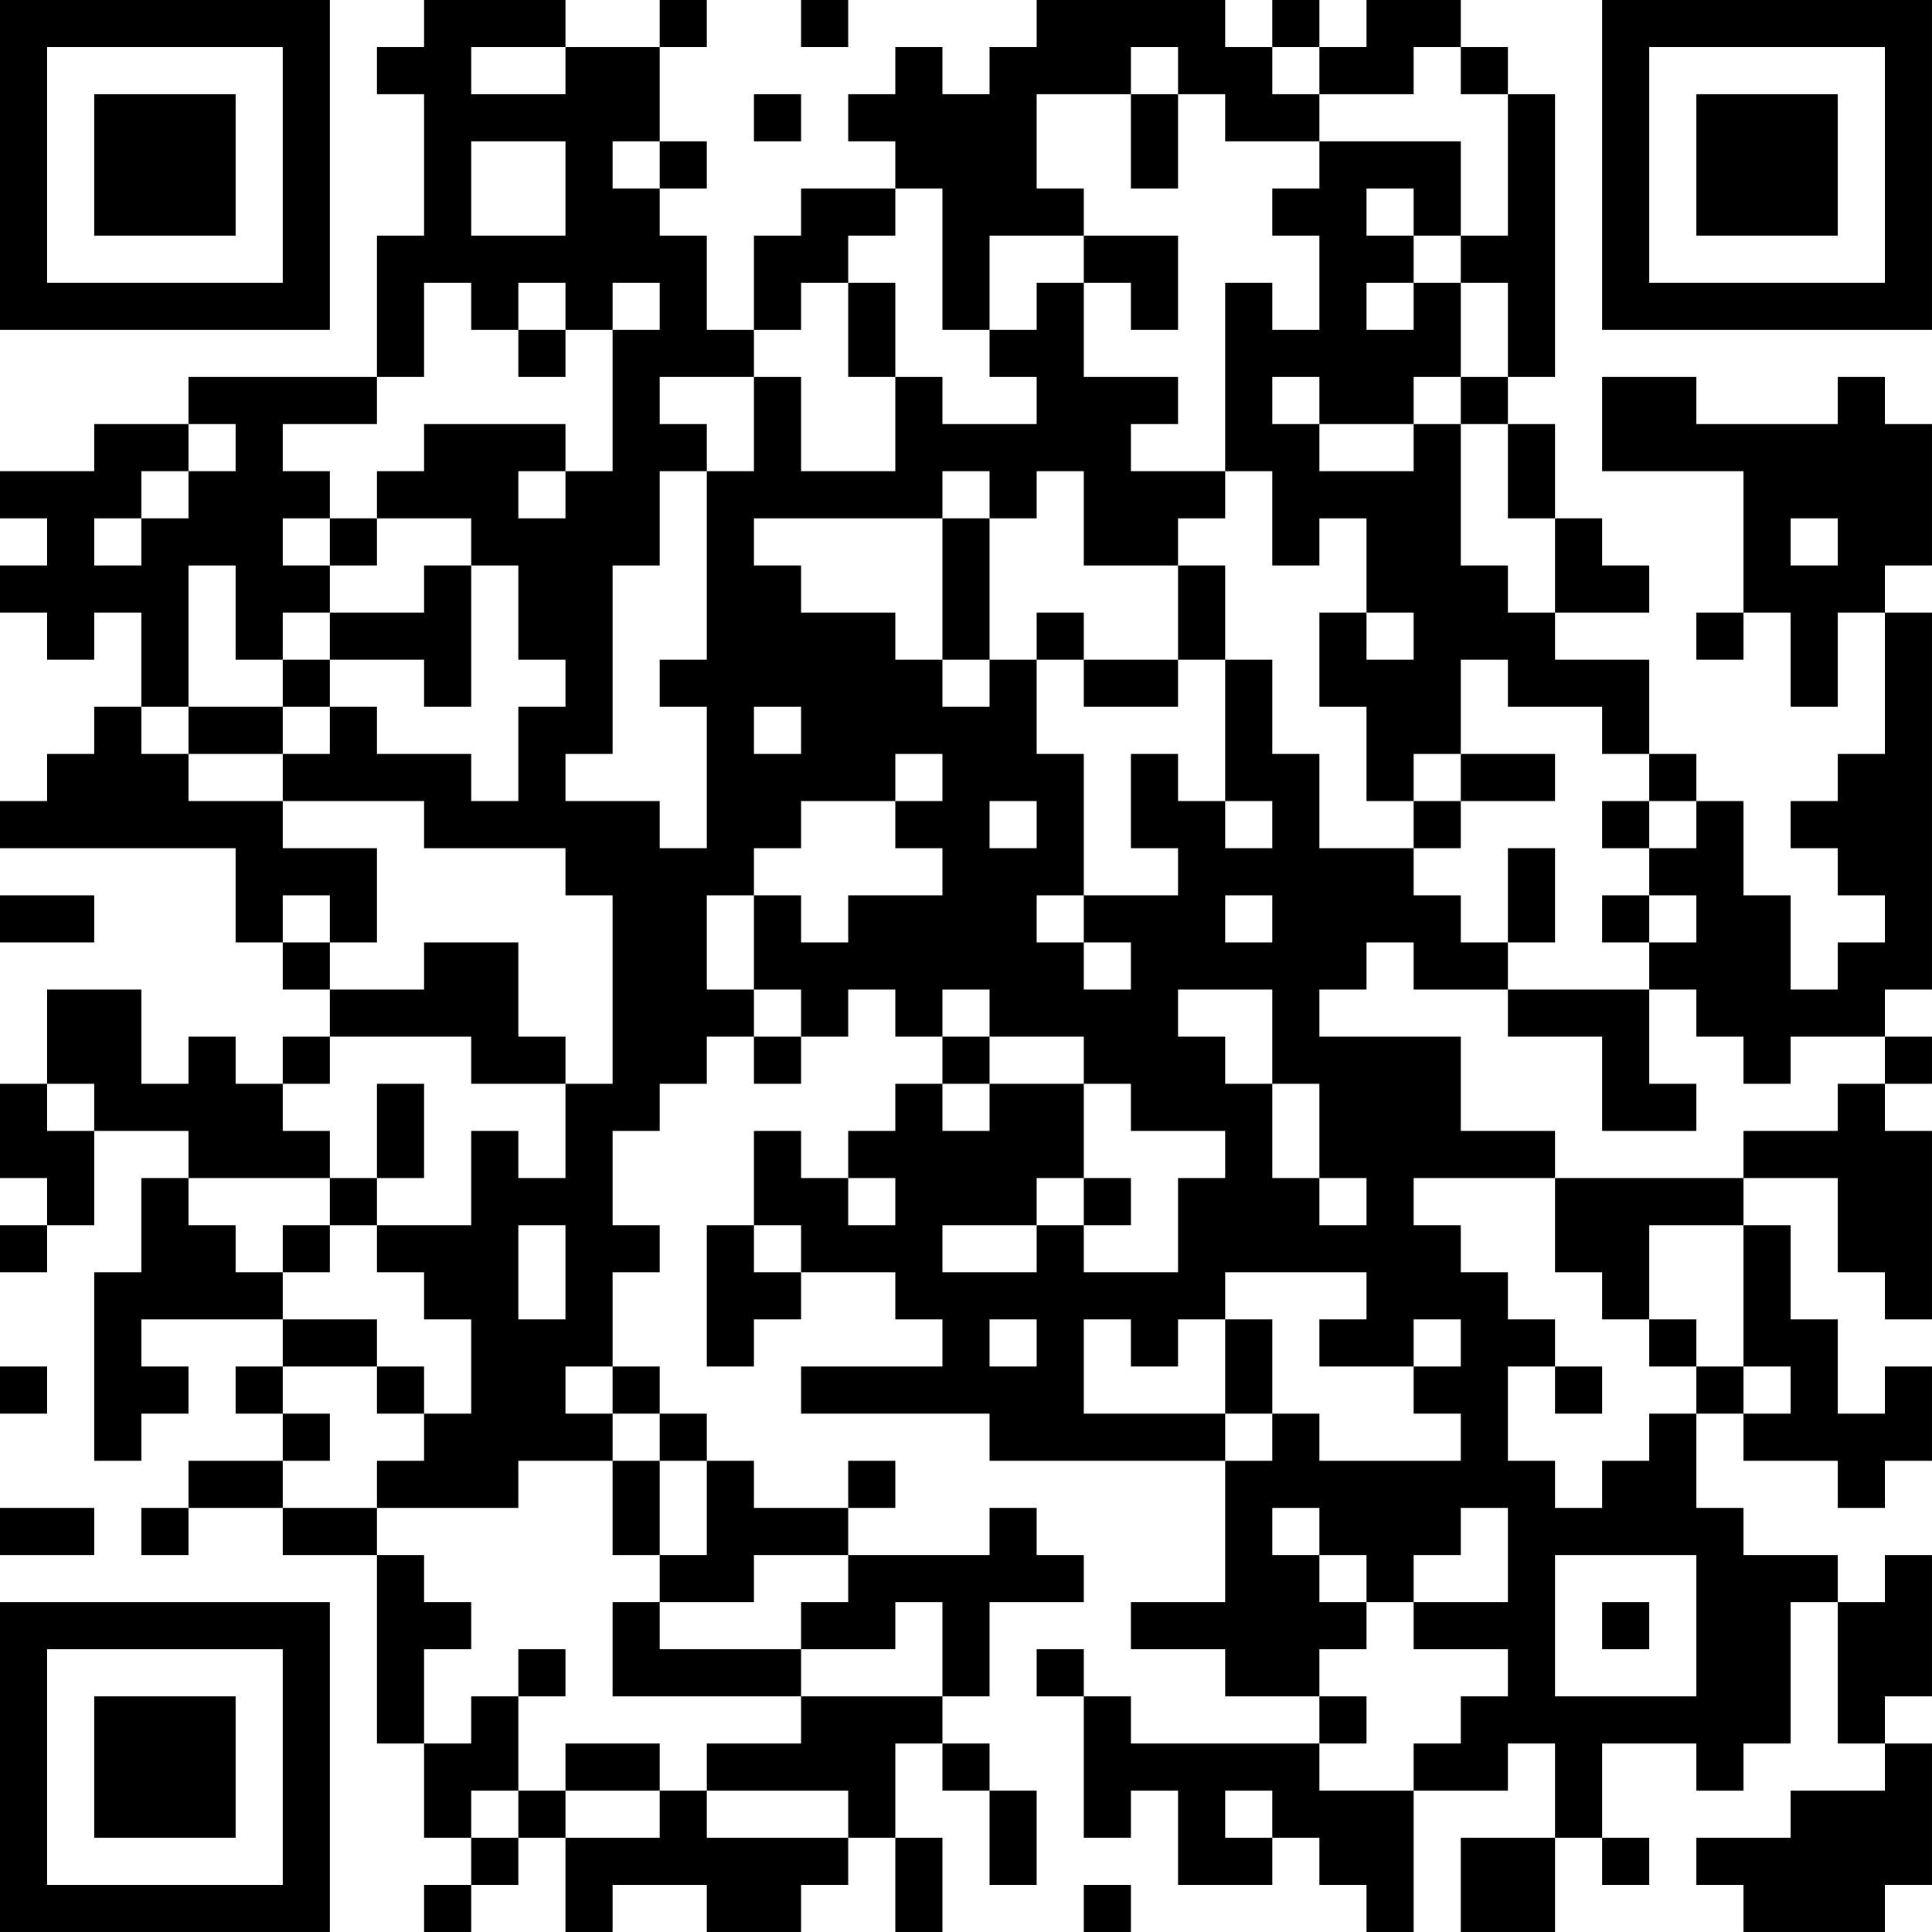 <?xml version="1.0" encoding="UTF-8"?>
<svg xmlns="http://www.w3.org/2000/svg" version="1.1" width="200" height="200" viewBox="0 0 200 200"><rect x="0" y="0" width="200" height="200" fill="#ffffff"/><g transform="scale(4.878)"><g transform="translate(0,0)"><path fill-rule="evenodd" d="M9 0L9 1L8 1L8 2L9 2L9 5L8 5L8 8L4 8L4 9L2 9L2 10L0 10L0 11L1 11L1 12L0 12L0 13L1 13L1 14L2 14L2 13L3 13L3 15L2 15L2 16L1 16L1 17L0 17L0 18L5 18L5 20L6 20L6 21L7 21L7 22L6 22L6 23L5 23L5 22L4 22L4 23L3 23L3 21L1 21L1 23L0 23L0 25L1 25L1 26L0 26L0 27L1 27L1 26L2 26L2 24L4 24L4 25L3 25L3 27L2 27L2 31L3 31L3 30L4 30L4 29L3 29L3 28L6 28L6 29L5 29L5 30L6 30L6 31L4 31L4 32L3 32L3 33L4 33L4 32L6 32L6 33L8 33L8 37L9 37L9 39L10 39L10 40L9 40L9 41L10 41L10 40L11 40L11 39L12 39L12 41L13 41L13 40L15 40L15 41L17 41L17 40L18 40L18 39L19 39L19 41L20 41L20 39L19 39L19 37L20 37L20 38L21 38L21 40L22 40L22 38L21 38L21 37L20 37L20 36L21 36L21 34L23 34L23 33L22 33L22 32L21 32L21 33L18 33L18 32L19 32L19 31L18 31L18 32L16 32L16 31L15 31L15 30L14 30L14 29L13 29L13 27L14 27L14 26L13 26L13 24L14 24L14 23L15 23L15 22L16 22L16 23L17 23L17 22L18 22L18 21L19 21L19 22L20 22L20 23L19 23L19 24L18 24L18 25L17 25L17 24L16 24L16 26L15 26L15 29L16 29L16 28L17 28L17 27L19 27L19 28L20 28L20 29L17 29L17 30L21 30L21 31L26 31L26 34L24 34L24 35L26 35L26 36L28 36L28 37L24 37L24 36L23 36L23 35L22 35L22 36L23 36L23 39L24 39L24 38L25 38L25 40L27 40L27 39L28 39L28 40L29 40L29 41L30 41L30 38L32 38L32 37L33 37L33 39L31 39L31 41L33 41L33 39L34 39L34 40L35 40L35 39L34 39L34 37L36 37L36 38L37 38L37 37L38 37L38 34L39 34L39 37L40 37L40 38L38 38L38 39L36 39L36 40L37 40L37 41L40 41L40 40L41 40L41 37L40 37L40 36L41 36L41 33L40 33L40 34L39 34L39 33L37 33L37 32L36 32L36 30L37 30L37 31L39 31L39 32L40 32L40 31L41 31L41 29L40 29L40 30L39 30L39 28L38 28L38 26L37 26L37 25L39 25L39 27L40 27L40 28L41 28L41 24L40 24L40 23L41 23L41 22L40 22L40 21L41 21L41 13L40 13L40 12L41 12L41 9L40 9L40 8L39 8L39 9L36 9L36 8L34 8L34 10L37 10L37 13L36 13L36 14L37 14L37 13L38 13L38 15L39 15L39 13L40 13L40 16L39 16L39 17L38 17L38 18L39 18L39 19L40 19L40 20L39 20L39 21L38 21L38 19L37 19L37 17L36 17L36 16L35 16L35 14L33 14L33 13L35 13L35 12L34 12L34 11L33 11L33 9L32 9L32 8L33 8L33 2L32 2L32 1L31 1L31 0L29 0L29 1L28 1L28 0L27 0L27 1L26 1L26 0L22 0L22 1L21 1L21 2L20 2L20 1L19 1L19 2L18 2L18 3L19 3L19 4L17 4L17 5L16 5L16 7L15 7L15 5L14 5L14 4L15 4L15 3L14 3L14 1L15 1L15 0L14 0L14 1L12 1L12 0ZM17 0L17 1L18 1L18 0ZM10 1L10 2L12 2L12 1ZM24 1L24 2L22 2L22 4L23 4L23 5L21 5L21 7L20 7L20 4L19 4L19 5L18 5L18 6L17 6L17 7L16 7L16 8L14 8L14 9L15 9L15 10L14 10L14 12L13 12L13 16L12 16L12 17L14 17L14 18L15 18L15 15L14 15L14 14L15 14L15 10L16 10L16 8L17 8L17 10L19 10L19 8L20 8L20 9L22 9L22 8L21 8L21 7L22 7L22 6L23 6L23 8L25 8L25 9L24 9L24 10L26 10L26 11L25 11L25 12L23 12L23 10L22 10L22 11L21 11L21 10L20 10L20 11L16 11L16 12L17 12L17 13L19 13L19 14L20 14L20 15L21 15L21 14L22 14L22 16L23 16L23 19L22 19L22 20L23 20L23 21L24 21L24 20L23 20L23 19L25 19L25 18L24 18L24 16L25 16L25 17L26 17L26 18L27 18L27 17L26 17L26 14L27 14L27 16L28 16L28 18L30 18L30 19L31 19L31 20L32 20L32 21L30 21L30 20L29 20L29 21L28 21L28 22L31 22L31 24L33 24L33 25L30 25L30 26L31 26L31 27L32 27L32 28L33 28L33 29L32 29L32 31L33 31L33 32L34 32L34 31L35 31L35 30L36 30L36 29L37 29L37 30L38 30L38 29L37 29L37 26L35 26L35 28L34 28L34 27L33 27L33 25L37 25L37 24L39 24L39 23L40 23L40 22L38 22L38 23L37 23L37 22L36 22L36 21L35 21L35 20L36 20L36 19L35 19L35 18L36 18L36 17L35 17L35 16L34 16L34 15L32 15L32 14L31 14L31 16L30 16L30 17L29 17L29 15L28 15L28 13L29 13L29 14L30 14L30 13L29 13L29 11L28 11L28 12L27 12L27 10L26 10L26 6L27 6L27 7L28 7L28 5L27 5L27 4L28 4L28 3L31 3L31 5L30 5L30 4L29 4L29 5L30 5L30 6L29 6L29 7L30 7L30 6L31 6L31 8L30 8L30 9L28 9L28 8L27 8L27 9L28 9L28 10L30 10L30 9L31 9L31 12L32 12L32 13L33 13L33 11L32 11L32 9L31 9L31 8L32 8L32 6L31 6L31 5L32 5L32 2L31 2L31 1L30 1L30 2L28 2L28 1L27 1L27 2L28 2L28 3L26 3L26 2L25 2L25 1ZM16 2L16 3L17 3L17 2ZM24 2L24 4L25 4L25 2ZM10 3L10 5L12 5L12 3ZM13 3L13 4L14 4L14 3ZM23 5L23 6L24 6L24 7L25 7L25 5ZM9 6L9 8L8 8L8 9L6 9L6 10L7 10L7 11L6 11L6 12L7 12L7 13L6 13L6 14L5 14L5 12L4 12L4 15L3 15L3 16L4 16L4 17L6 17L6 18L8 18L8 20L7 20L7 19L6 19L6 20L7 20L7 21L9 21L9 20L11 20L11 22L12 22L12 23L10 23L10 22L7 22L7 23L6 23L6 24L7 24L7 25L4 25L4 26L5 26L5 27L6 27L6 28L8 28L8 29L6 29L6 30L7 30L7 31L6 31L6 32L8 32L8 33L9 33L9 34L10 34L10 35L9 35L9 37L10 37L10 36L11 36L11 38L10 38L10 39L11 39L11 38L12 38L12 39L14 39L14 38L15 38L15 39L18 39L18 38L15 38L15 37L17 37L17 36L20 36L20 34L19 34L19 35L17 35L17 34L18 34L18 33L16 33L16 34L14 34L14 33L15 33L15 31L14 31L14 30L13 30L13 29L12 29L12 30L13 30L13 31L11 31L11 32L8 32L8 31L9 31L9 30L10 30L10 28L9 28L9 27L8 27L8 26L10 26L10 24L11 24L11 25L12 25L12 23L13 23L13 19L12 19L12 18L9 18L9 17L6 17L6 16L7 16L7 15L8 15L8 16L10 16L10 17L11 17L11 15L12 15L12 14L11 14L11 12L10 12L10 11L8 11L8 10L9 10L9 9L12 9L12 10L11 10L11 11L12 11L12 10L13 10L13 7L14 7L14 6L13 6L13 7L12 7L12 6L11 6L11 7L10 7L10 6ZM18 6L18 8L19 8L19 6ZM11 7L11 8L12 8L12 7ZM4 9L4 10L3 10L3 11L2 11L2 12L3 12L3 11L4 11L4 10L5 10L5 9ZM7 11L7 12L8 12L8 11ZM20 11L20 14L21 14L21 11ZM38 11L38 12L39 12L39 11ZM9 12L9 13L7 13L7 14L6 14L6 15L4 15L4 16L6 16L6 15L7 15L7 14L9 14L9 15L10 15L10 12ZM25 12L25 14L23 14L23 13L22 13L22 14L23 14L23 15L25 15L25 14L26 14L26 12ZM16 15L16 16L17 16L17 15ZM19 16L19 17L17 17L17 18L16 18L16 19L15 19L15 21L16 21L16 22L17 22L17 21L16 21L16 19L17 19L17 20L18 20L18 19L20 19L20 18L19 18L19 17L20 17L20 16ZM31 16L31 17L30 17L30 18L31 18L31 17L33 17L33 16ZM21 17L21 18L22 18L22 17ZM34 17L34 18L35 18L35 17ZM32 18L32 20L33 20L33 18ZM0 19L0 20L2 20L2 19ZM26 19L26 20L27 20L27 19ZM34 19L34 20L35 20L35 19ZM20 21L20 22L21 22L21 23L20 23L20 24L21 24L21 23L23 23L23 25L22 25L22 26L20 26L20 27L22 27L22 26L23 26L23 27L25 27L25 25L26 25L26 24L24 24L24 23L23 23L23 22L21 22L21 21ZM25 21L25 22L26 22L26 23L27 23L27 25L28 25L28 26L29 26L29 25L28 25L28 23L27 23L27 21ZM32 21L32 22L34 22L34 24L36 24L36 23L35 23L35 21ZM1 23L1 24L2 24L2 23ZM8 23L8 25L7 25L7 26L6 26L6 27L7 27L7 26L8 26L8 25L9 25L9 23ZM18 25L18 26L19 26L19 25ZM23 25L23 26L24 26L24 25ZM11 26L11 28L12 28L12 26ZM16 26L16 27L17 27L17 26ZM26 27L26 28L25 28L25 29L24 29L24 28L23 28L23 30L26 30L26 31L27 31L27 30L28 30L28 31L31 31L31 30L30 30L30 29L31 29L31 28L30 28L30 29L28 29L28 28L29 28L29 27ZM21 28L21 29L22 29L22 28ZM26 28L26 30L27 30L27 28ZM35 28L35 29L36 29L36 28ZM0 29L0 30L1 30L1 29ZM8 29L8 30L9 30L9 29ZM33 29L33 30L34 30L34 29ZM13 31L13 33L14 33L14 31ZM0 32L0 33L2 33L2 32ZM27 32L27 33L28 33L28 34L29 34L29 35L28 35L28 36L29 36L29 37L28 37L28 38L30 38L30 37L31 37L31 36L32 36L32 35L30 35L30 34L32 34L32 32L31 32L31 33L30 33L30 34L29 34L29 33L28 33L28 32ZM33 33L33 36L36 36L36 33ZM13 34L13 36L17 36L17 35L14 35L14 34ZM34 34L34 35L35 35L35 34ZM11 35L11 36L12 36L12 35ZM12 37L12 38L14 38L14 37ZM26 38L26 39L27 39L27 38ZM23 40L23 41L24 41L24 40ZM0 0L0 7L7 7L7 0ZM1 1L1 6L6 6L6 1ZM2 2L2 5L5 5L5 2ZM34 0L34 7L41 7L41 0ZM35 1L35 6L40 6L40 1ZM36 2L36 5L39 5L39 2ZM0 34L0 41L7 41L7 34ZM1 35L1 40L6 40L6 35ZM2 36L2 39L5 39L5 36Z" fill="#000000"/></g></g></svg>
